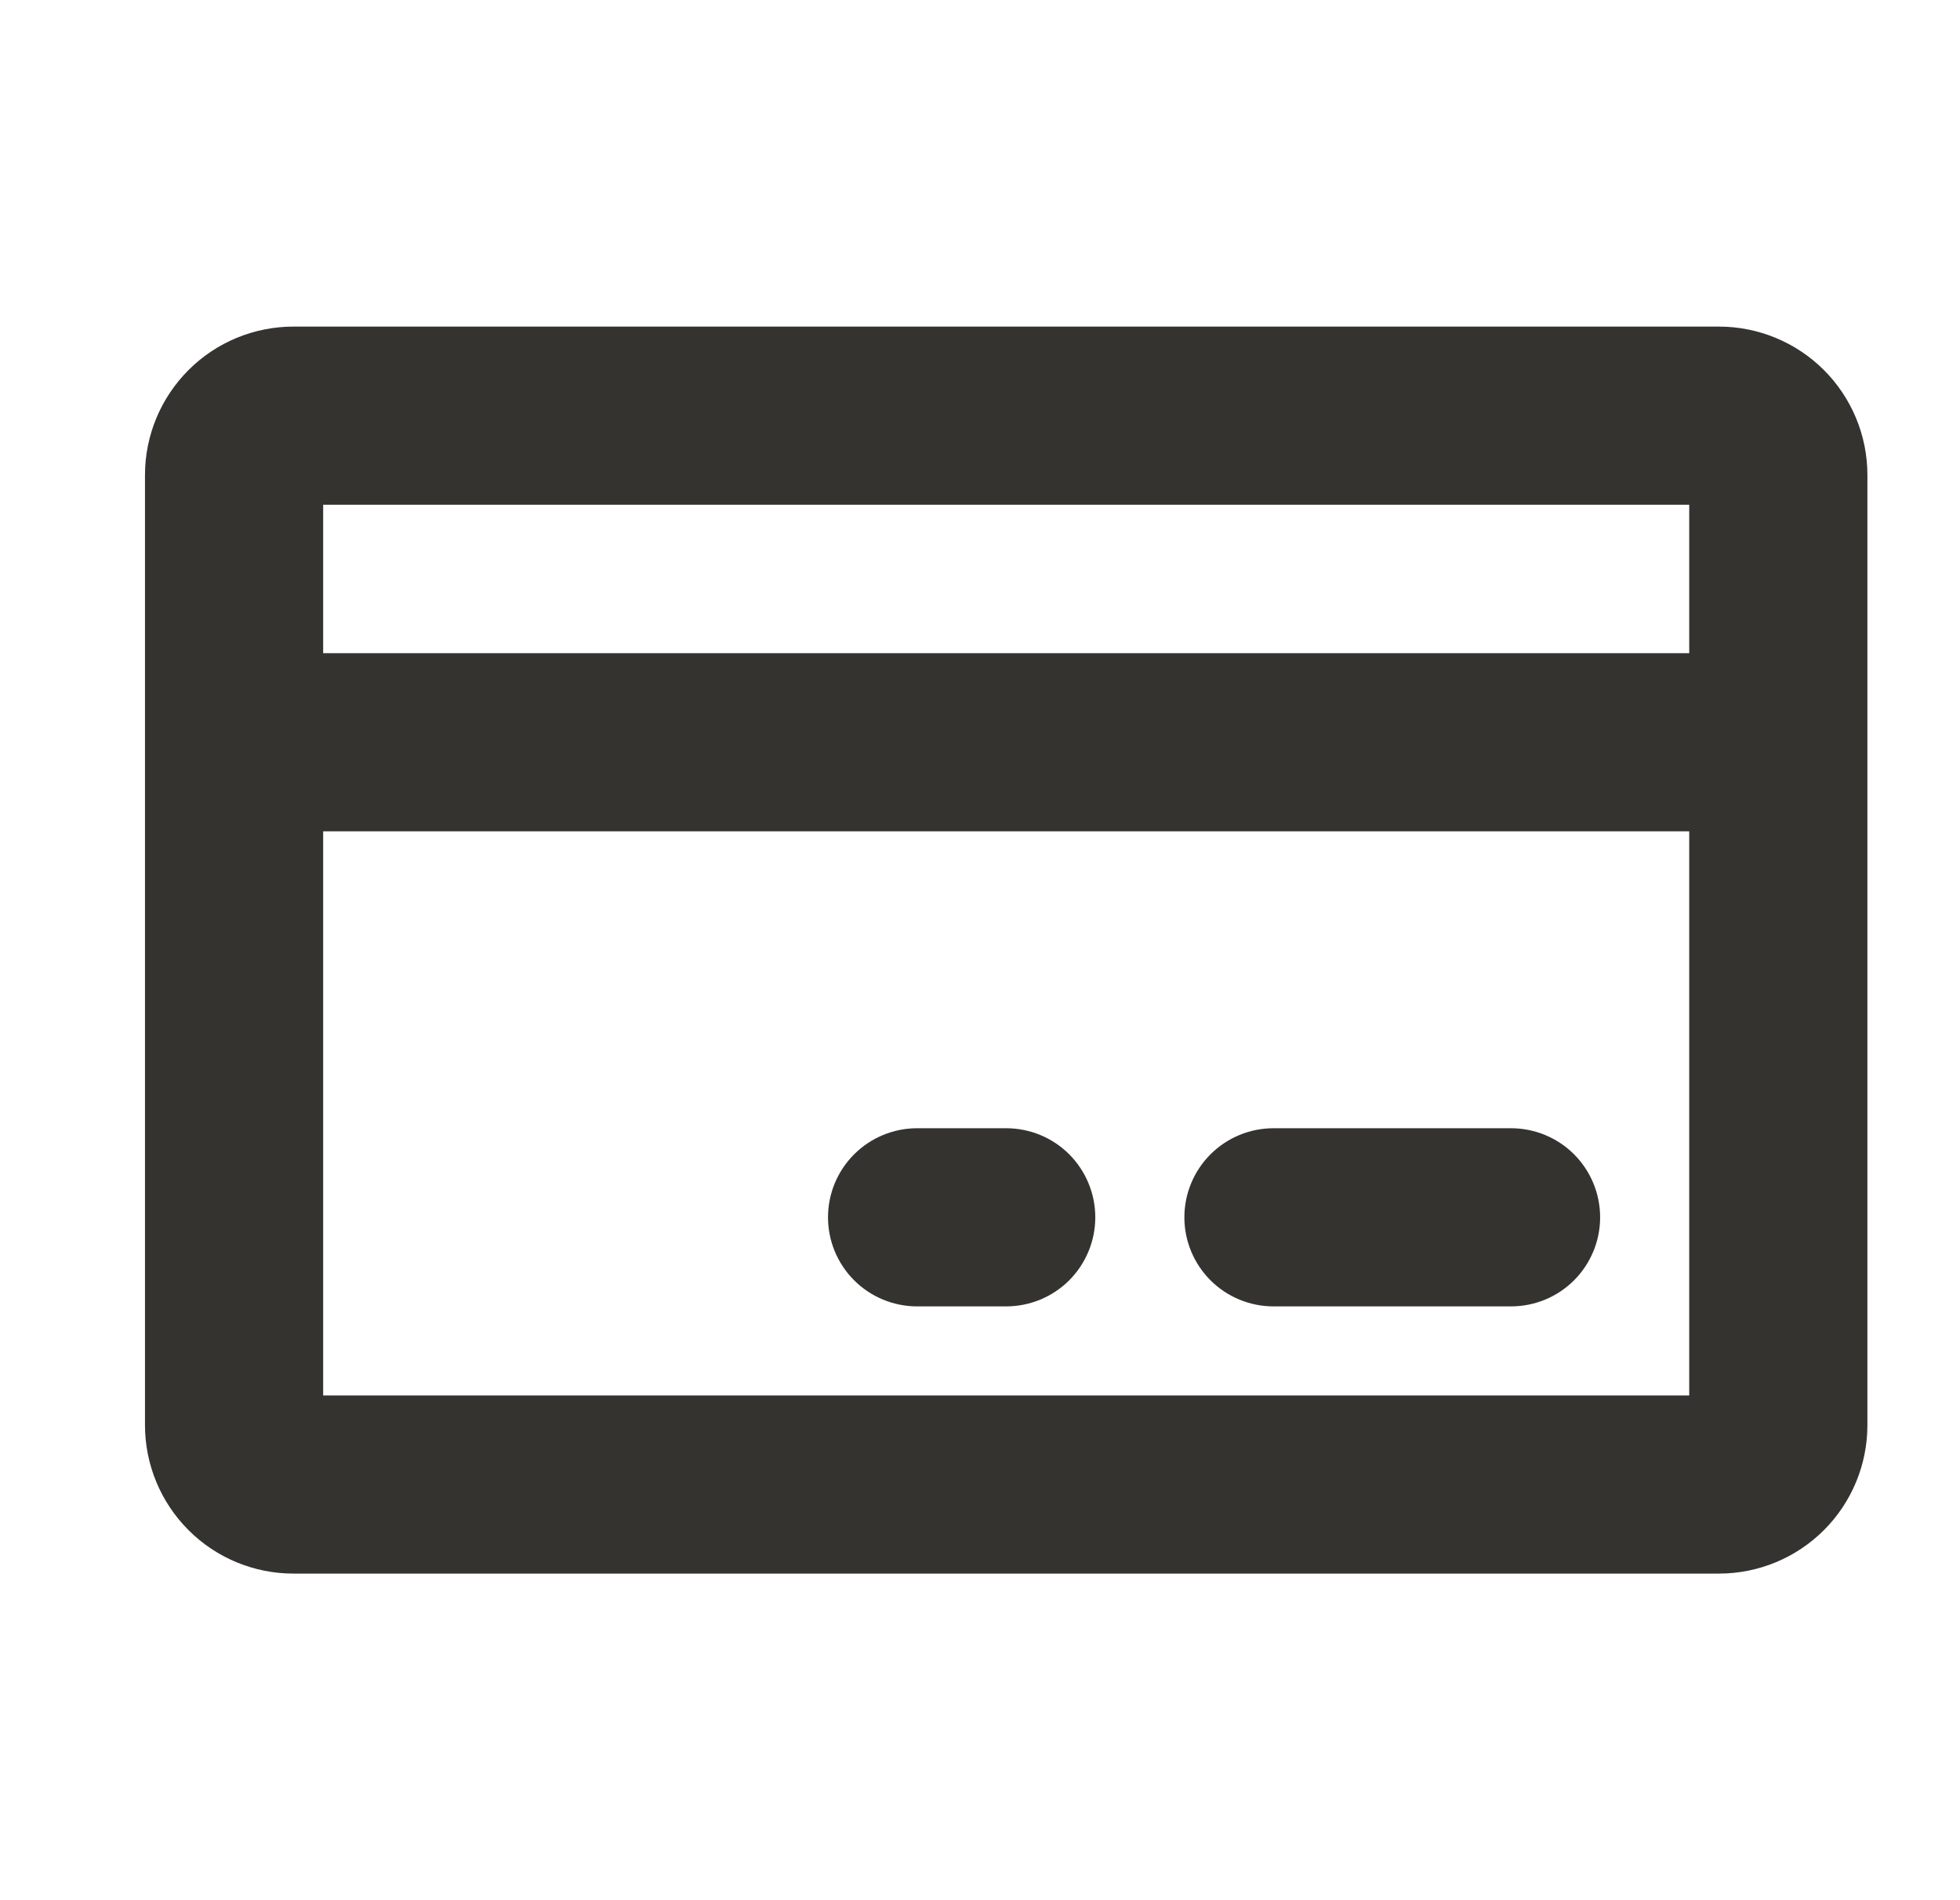 <svg viewBox="0 0 33 32" fill="none" xmlns="http://www.w3.org/2000/svg">
<path d="M28.941 5.5H4.941C4.278 5.5 3.642 5.763 3.174 6.232C2.705 6.701 2.441 7.337 2.441 8V24C2.441 24.663 2.705 25.299 3.174 25.768C3.642 26.237 4.278 26.5 4.941 26.5H28.941C29.604 26.5 30.24 26.237 30.709 25.768C31.178 25.299 31.441 24.663 31.441 24V8C31.441 7.337 31.178 6.701 30.709 6.232C30.24 5.763 29.604 5.5 28.941 5.5ZM28.441 8.5V11H5.441V8.5H28.441ZM5.441 23.5V14H28.441V23.5H5.441ZM26.941 20.5C26.941 20.898 26.783 21.279 26.502 21.561C26.221 21.842 25.839 22 25.441 22H21.441C21.044 22 20.662 21.842 20.381 21.561C20.099 21.279 19.941 20.898 19.941 20.5C19.941 20.102 20.099 19.721 20.381 19.439C20.662 19.158 21.044 19 21.441 19H25.441C25.839 19 26.221 19.158 26.502 19.439C26.783 19.721 26.941 20.102 26.941 20.5ZM18.441 20.5C18.441 20.898 18.283 21.279 18.002 21.561C17.721 21.842 17.339 22 16.941 22H15.441C15.044 22 14.662 21.842 14.381 21.561C14.099 21.279 13.941 20.898 13.941 20.5C13.941 20.102 14.099 19.721 14.381 19.439C14.662 19.158 15.044 19 15.441 19H16.941C17.339 19 17.721 19.158 18.002 19.439C18.283 19.721 18.441 20.102 18.441 20.5Z" fill="#343330"/>
</svg>
